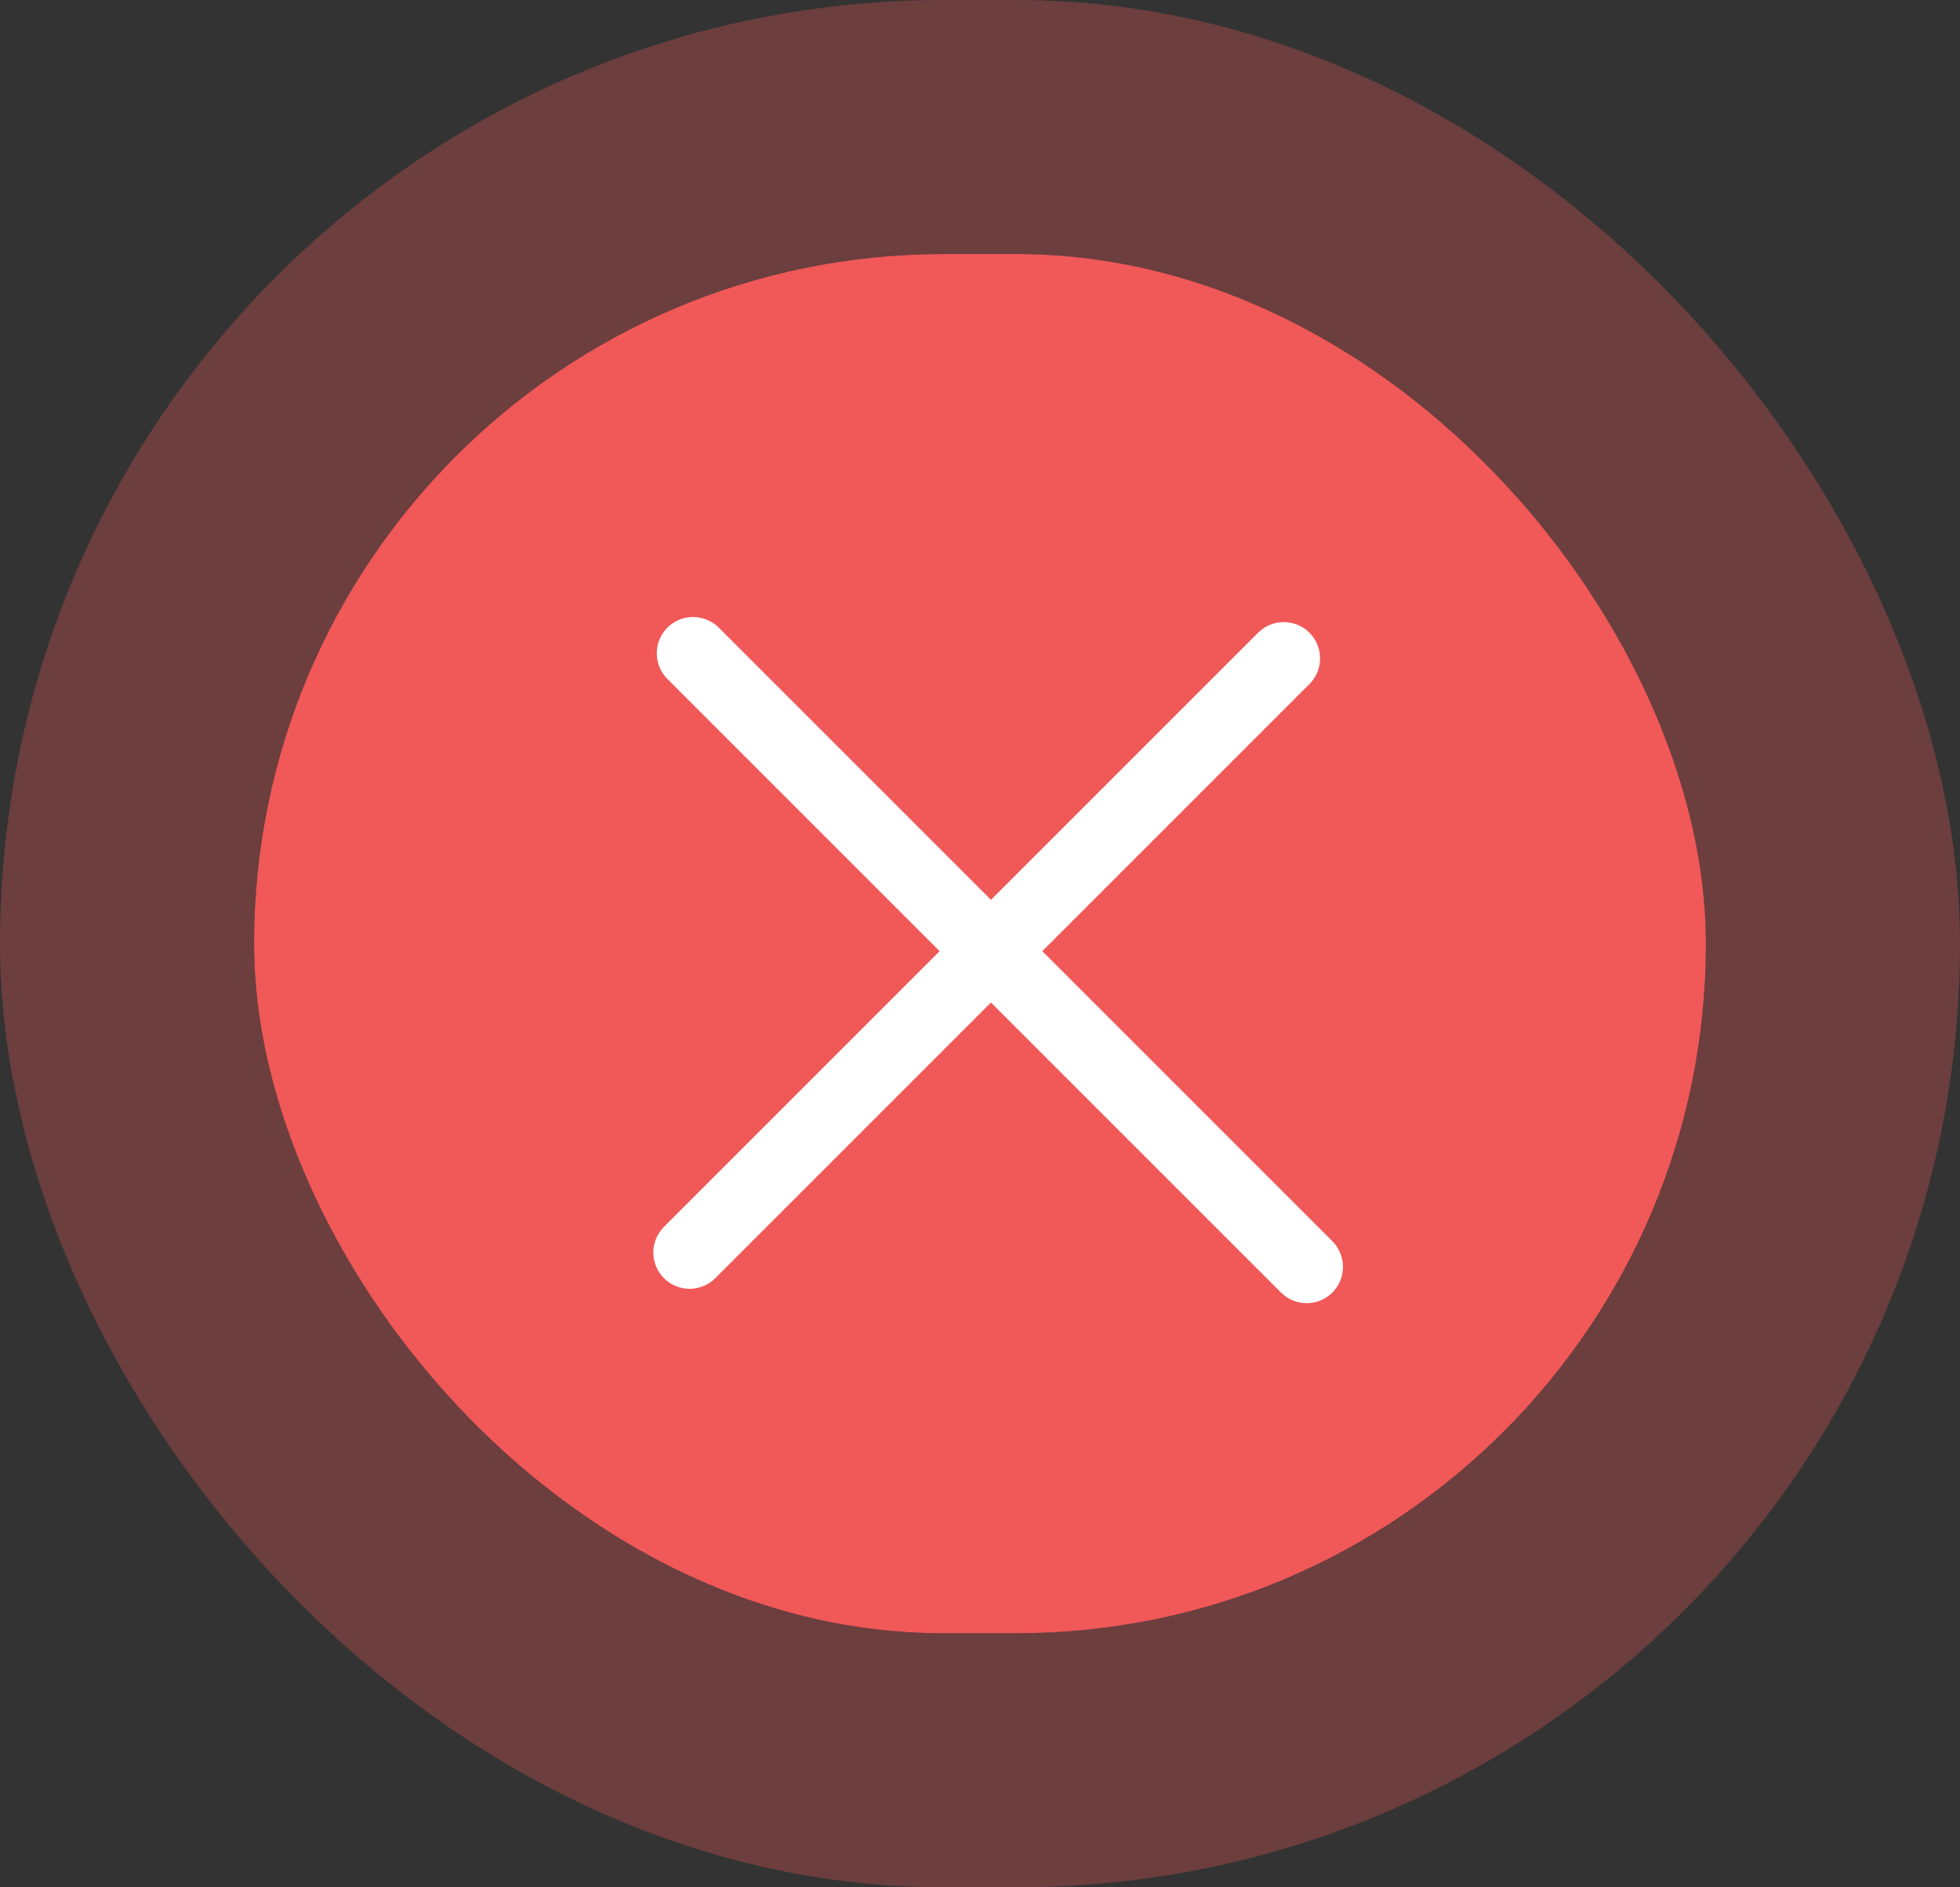 <svg xmlns="http://www.w3.org/2000/svg" width="54" height="52" viewBox="0 0 54 52" fill="none">
<rect x="0" y="0" width="54" height="52" fill="#333333" stroke="none"/>
<rect x="7" y="7" width="40" height="38" rx="19" fill="#F15858"/>
<path d="M19.095 18L36 34.905" stroke="white" stroke-width="2" stroke-linecap="round"/>
<path d="M19 34.509L35.369 18.14" stroke="white" stroke-width="2" stroke-linecap="round"/>
<rect x="3.5" y="3.5" width="47" height="45" rx="22.5" stroke="#F15858" stroke-opacity="0.3" stroke-width="7"/>
</svg>